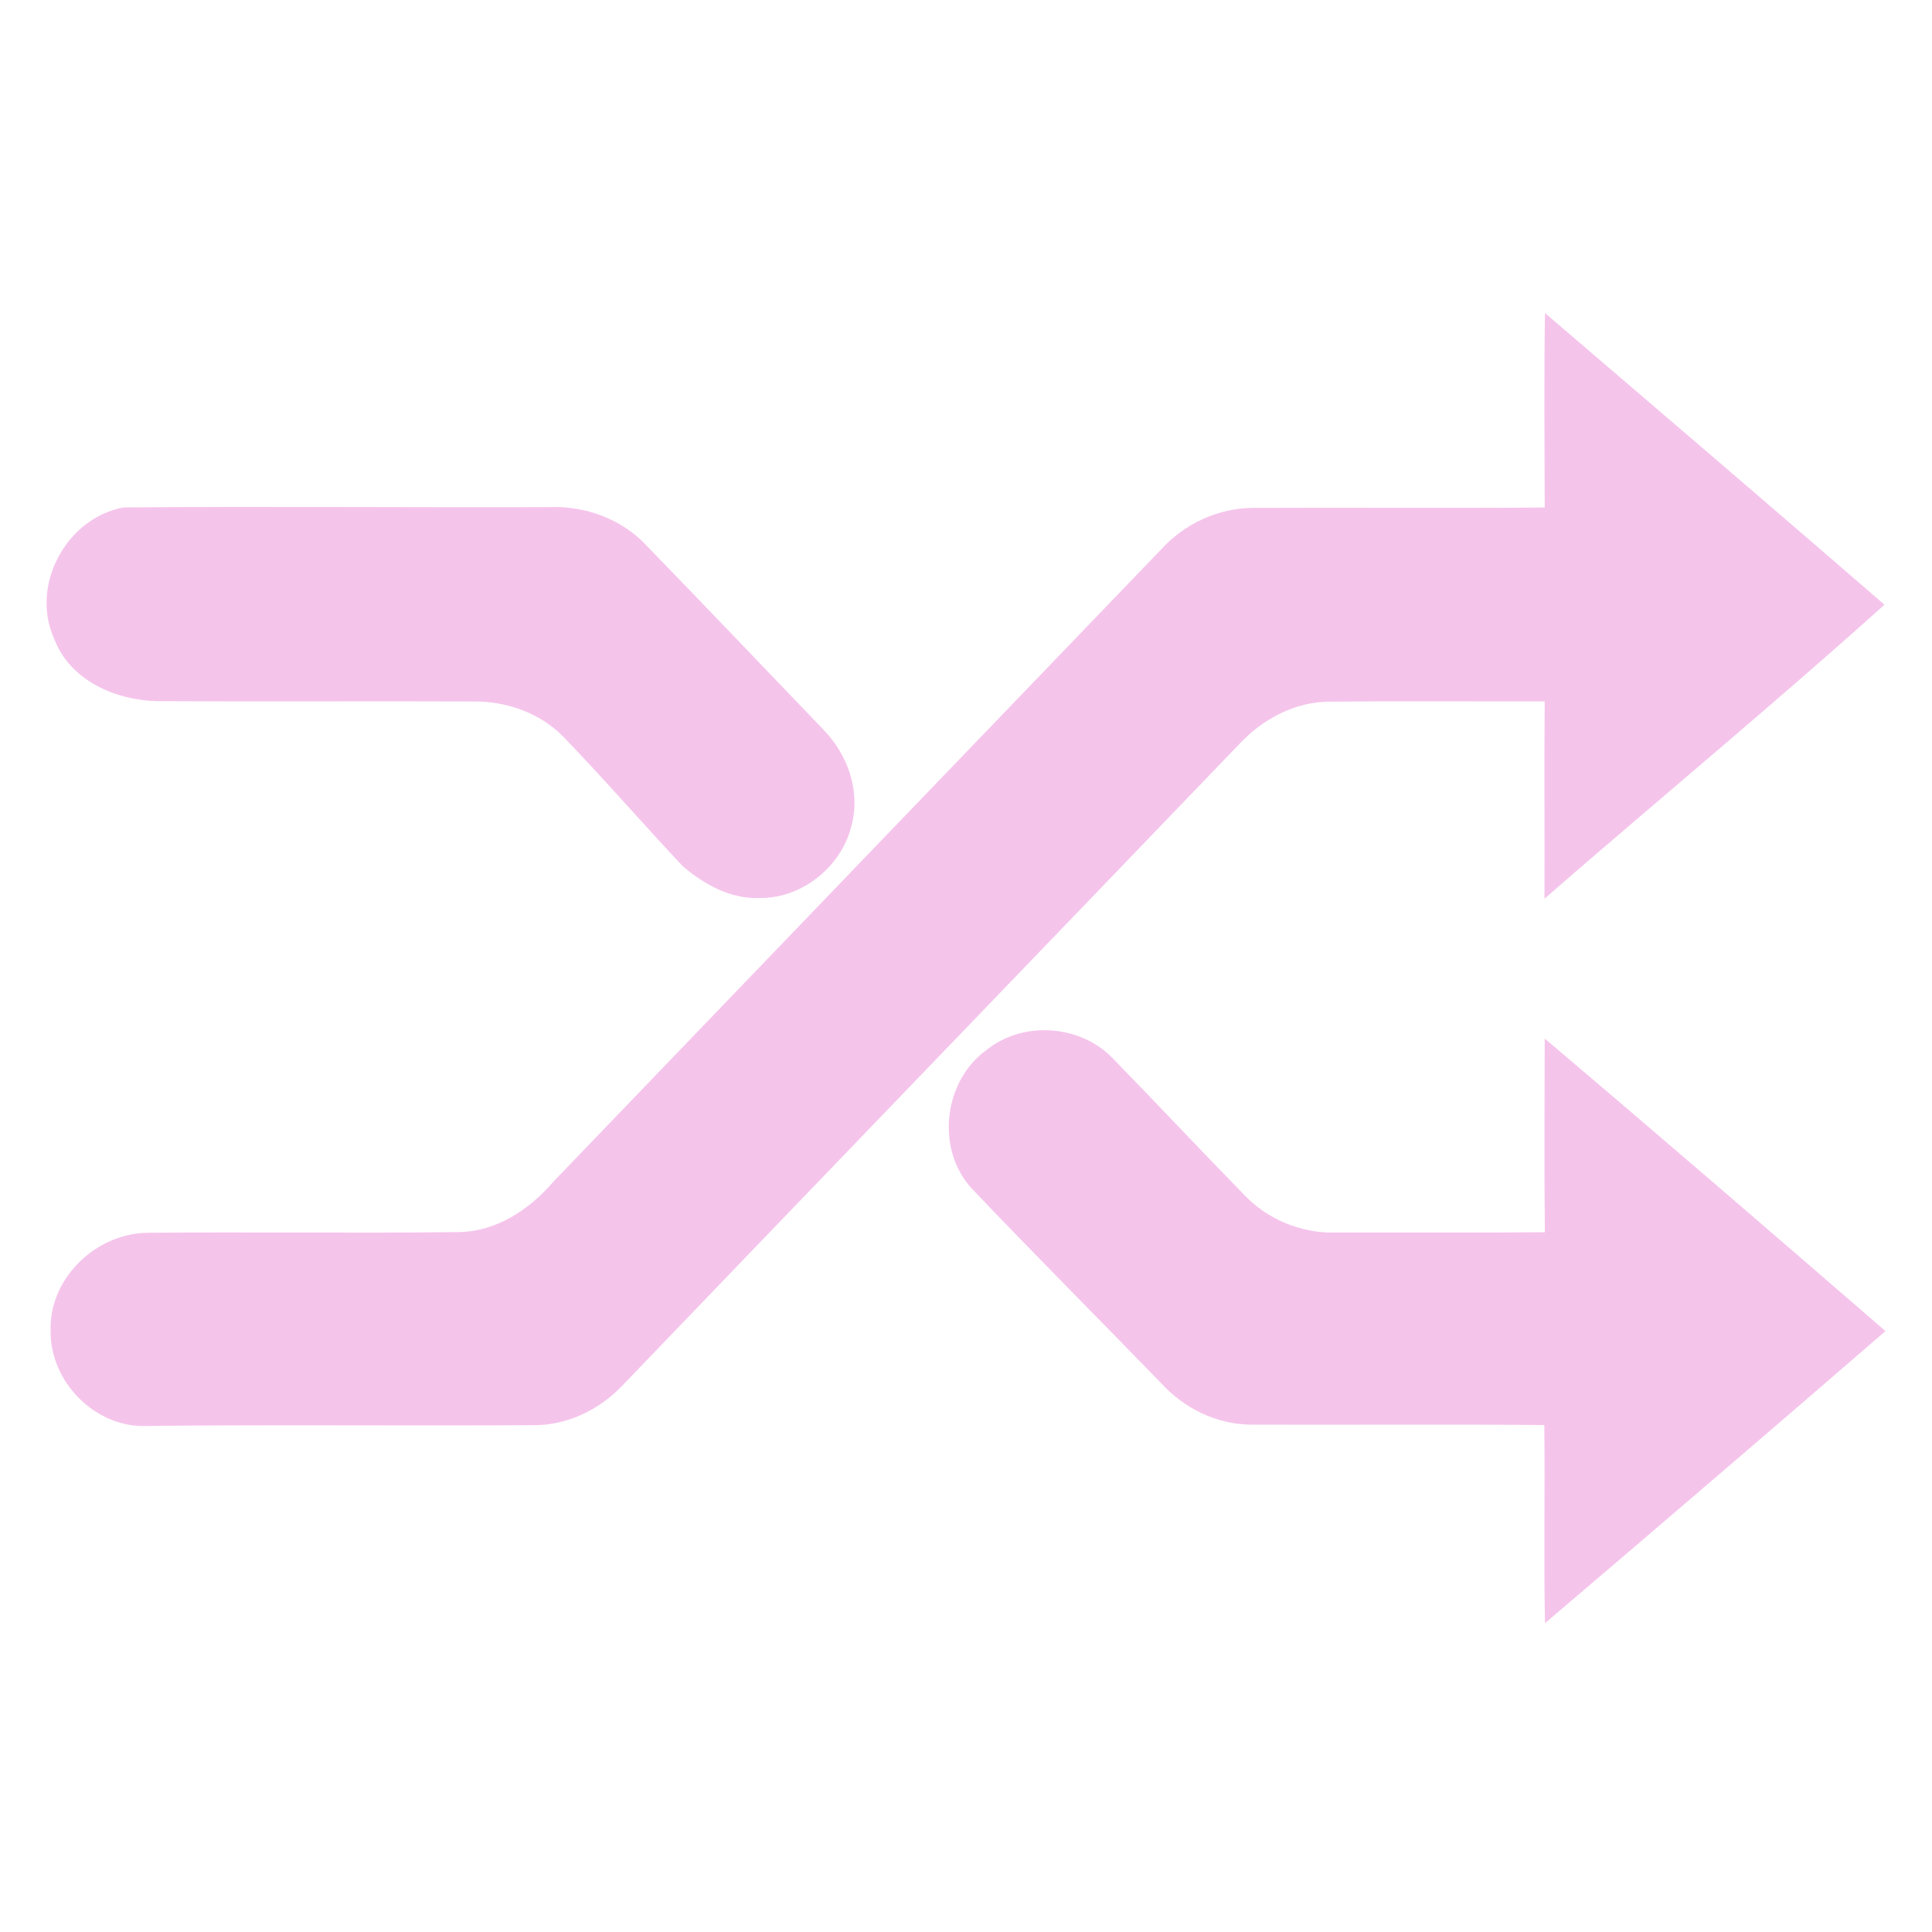 <?xml version="1.0" encoding="utf-8"?>
<!-- Generator: Adobe Illustrator 16.0.0, SVG Export Plug-In . SVG Version: 6.00 Build 0)  -->
<!DOCTYPE svg PUBLIC "-//W3C//DTD SVG 1.1//EN" "http://www.w3.org/Graphics/SVG/1.1/DTD/svg11.dtd">
<svg version="1.1" id="Layer_1" xmlns="http://www.w3.org/2000/svg" xmlns:xlink="http://www.w3.org/1999/xlink" x="0px" y="0px"
	 width="512px" height="512px" viewBox="0 0 512 512" enable-background="new 0 0 512 512" xml:space="preserve">
<g id="_x23_231f20ff">
	<path fill="#F5C4EB" d="M409.434,82.96c30.04,25.7,60.08,51.42,89.971,77.29c-29.49,26.511-60.15,51.851-90.101,77.9
		c0.07-17.43-0.11-34.851,0.061-52.271c-19,0.03-38-0.109-56.99,0.061c-9.13,0.02-17.72,4.58-23.87,11.16
		c-54.55,56.779-109.21,113.46-163.74,170.26c-6.06,6.29-14.51,10.4-23.34,10.32c-34.689,0.22-69.39-0.17-104.069,0.229
		c-12.891-0.38-23.95-12.06-23.94-24.89c-0.64-13.91,11.62-25.9,25.28-26.311c27.55-0.26,55.13,0.15,82.68-0.189
		c10.05-0.061,18.9-5.92,25.24-13.32c53.72-55.939,107.5-111.83,161.25-167.75c6.04-6.59,14.72-10.65,23.68-10.85
		c25.939-0.11,51.89,0.1,77.82-0.101C409.313,117.32,409.174,100.141,409.434,82.96z"/>
	<path fill="#F5C4EB" d="M32.764,134.48c37.5-0.311,75.131,0.03,112.69-0.08c9.68-0.43,19.54,3.2,26.12,10.43
		c15.609,16.061,31.05,32.311,46.57,48.46c6.359,6.5,9.85,15.96,7.64,24.98c-2.41,11.04-12.98,19.819-24.36,19.71
		c-7.729,0.35-14.85-3.59-20.54-8.48c-10.64-11.34-20.84-23.12-31.649-34.31c-6.19-6.3-15.09-9.41-23.83-9.29
		c-27.99-0.12-55.98,0.08-83.971-0.09c-11.14-0.34-23.02-5.601-27.13-16.66C7.974,155.07,17.654,137.19,32.764,134.48z"/>
	<path fill="#F5C4EB" d="M261.554,278.17c9.67-7.729,24.83-6.609,33.36,2.32c11.689,11.98,23.13,24.21,34.83,36.18
		c6.08,6.41,14.84,10.07,23.67,9.98c18.66-0.07,37.319,0.08,55.99-0.09c-0.19-17.11-0.07-34.221-0.04-51.33
		c30.27,25.64,60.31,51.55,90.3,77.52c-29.95,25.95-60.061,51.71-90.221,77.41c-0.38-17.5,0.04-35.01-0.189-52.51
		c-25.97-0.24-51.94-0.021-77.91-0.11c-8.95-0.08-17.57-4.35-23.56-10.91c-16.73-17.27-33.73-34.27-50.29-51.689
		C247.904,304.471,250.034,286.36,261.554,278.17z"/>
</g>
</svg>
